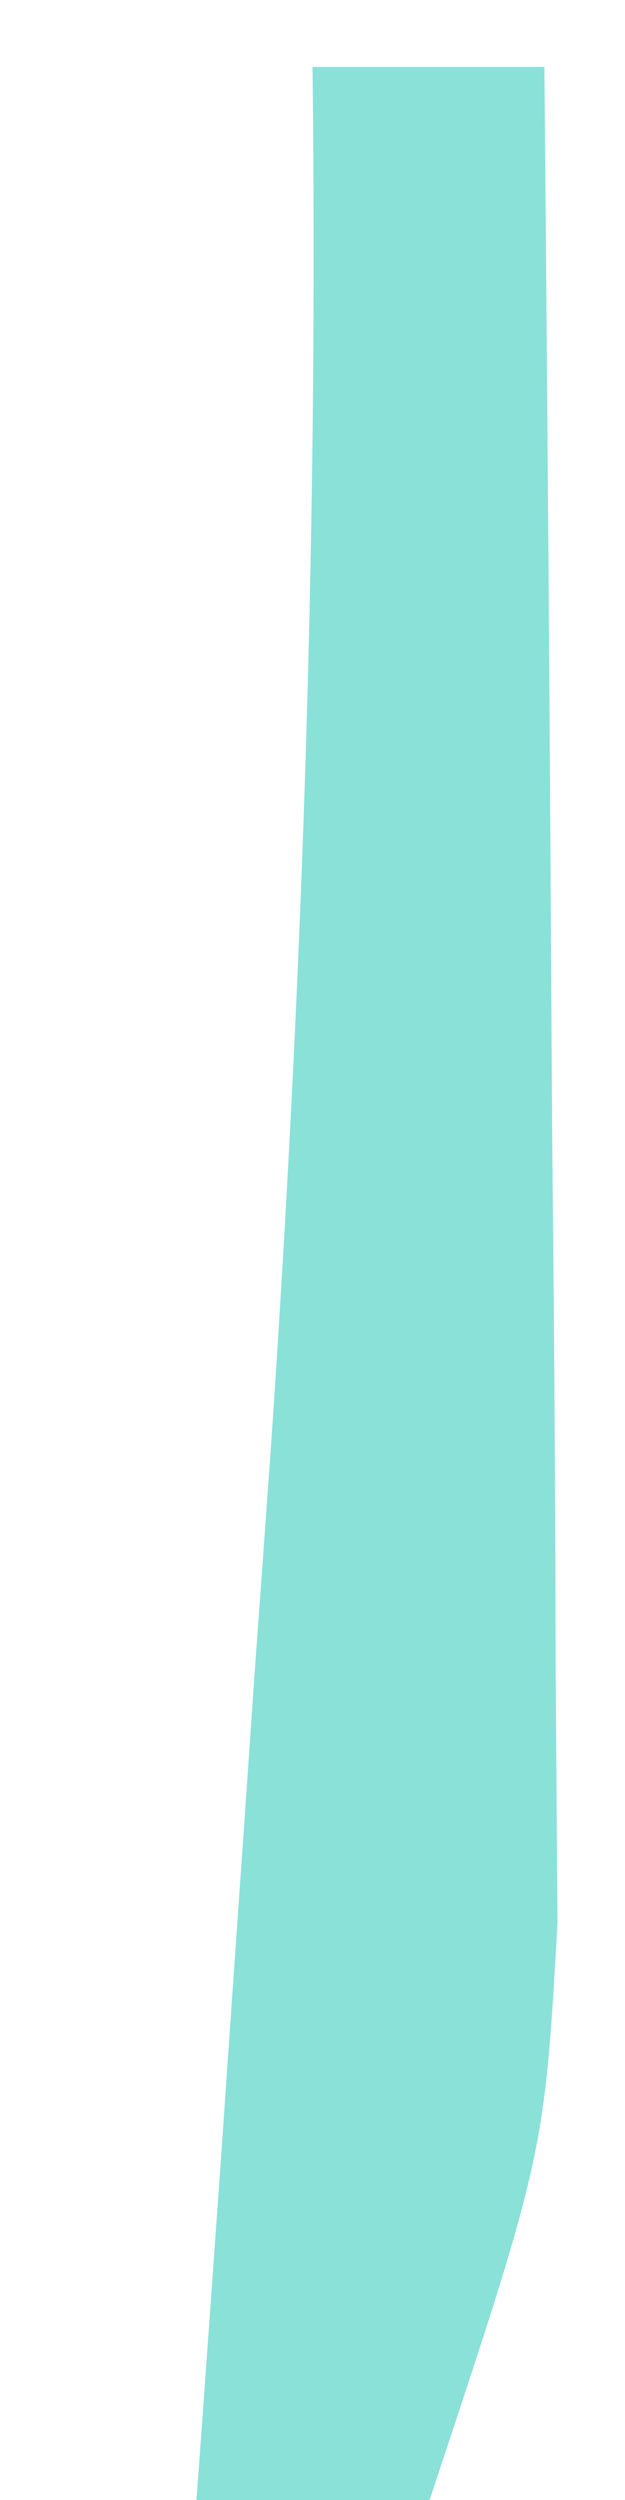 <svg width="1" height="4" viewBox="0 0 1 4" fill="none" xmlns="http://www.w3.org/2000/svg">
<path d="M0.5 0.107C0.622 0.107 0.745 0.107 0.871 0.107C0.876 0.652 0.88 1.197 0.883 1.743C0.884 1.897 0.886 2.052 0.887 2.211C0.888 2.36 0.889 2.509 0.889 2.662C0.89 2.799 0.891 2.936 0.892 3.077C0.871 3.447 0.871 3.447 0.686 4.004C0.563 4.004 0.441 4.004 0.314 4.004C0.328 3.816 0.341 3.628 0.355 3.434C0.372 3.183 0.39 2.933 0.407 2.682C0.416 2.558 0.425 2.435 0.434 2.308C0.484 1.573 0.509 0.844 0.5 0.107Z" fill="#8AE1D8"/>
</svg>
